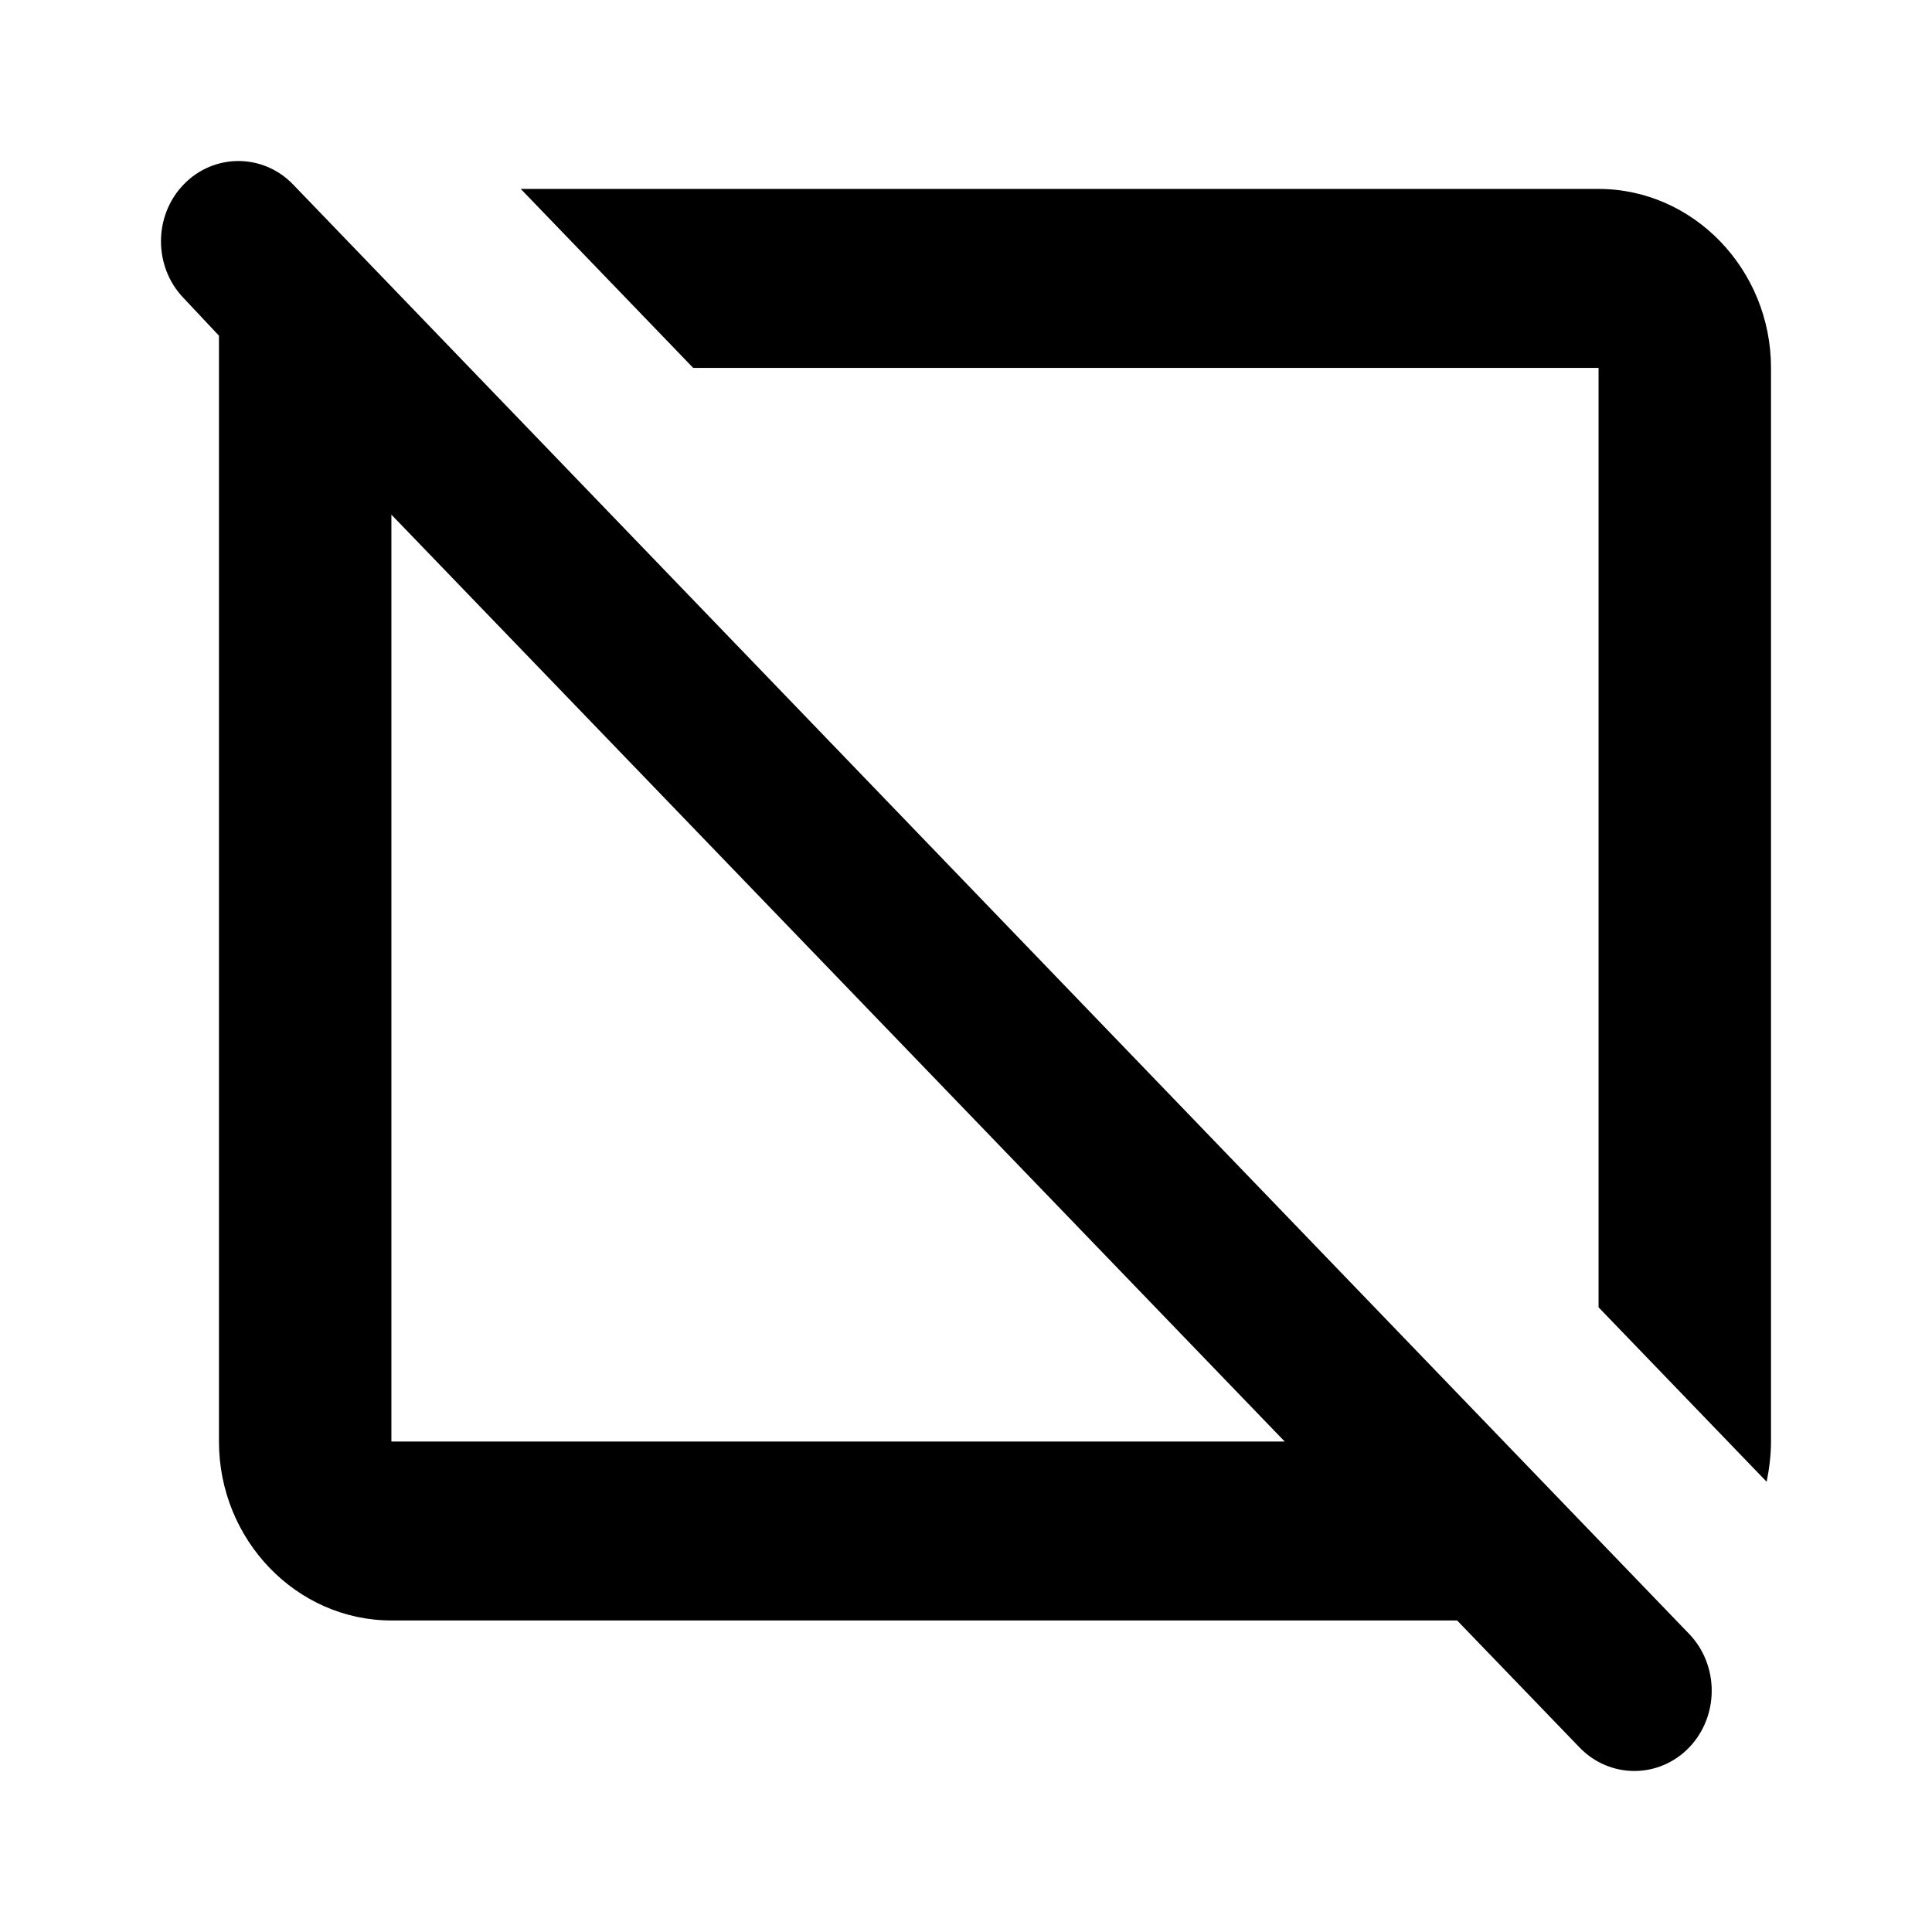 <svg class="fill-current stroke-current w-full h-full" style="color: inherit" stroke-width="0.2" width="24" height="24" viewBox="0 0 24 24" stroke="none" xmlns="http://www.w3.org/2000/svg">
<path d="M19.858 4.57V16.24L21.946 18.407C21.979 18.241 22 18.074 22 17.907V4.57C22 3.348 21.036 2.347 19.858 2.347H6.469L8.611 4.57H19.858ZM3.641 2.292C3.267 1.903 2.656 1.903 2.281 2.292C1.906 2.681 1.906 3.314 2.281 3.703L2.72 4.17V17.907C2.72 19.13 3.684 20.13 4.862 20.13H18.101L19.622 21.708C19.997 22.097 20.608 22.097 20.983 21.708C21.357 21.319 21.357 20.686 20.983 20.297L3.641 2.292ZM4.862 17.907V6.393L15.959 17.907H4.862Z" />
</svg>
